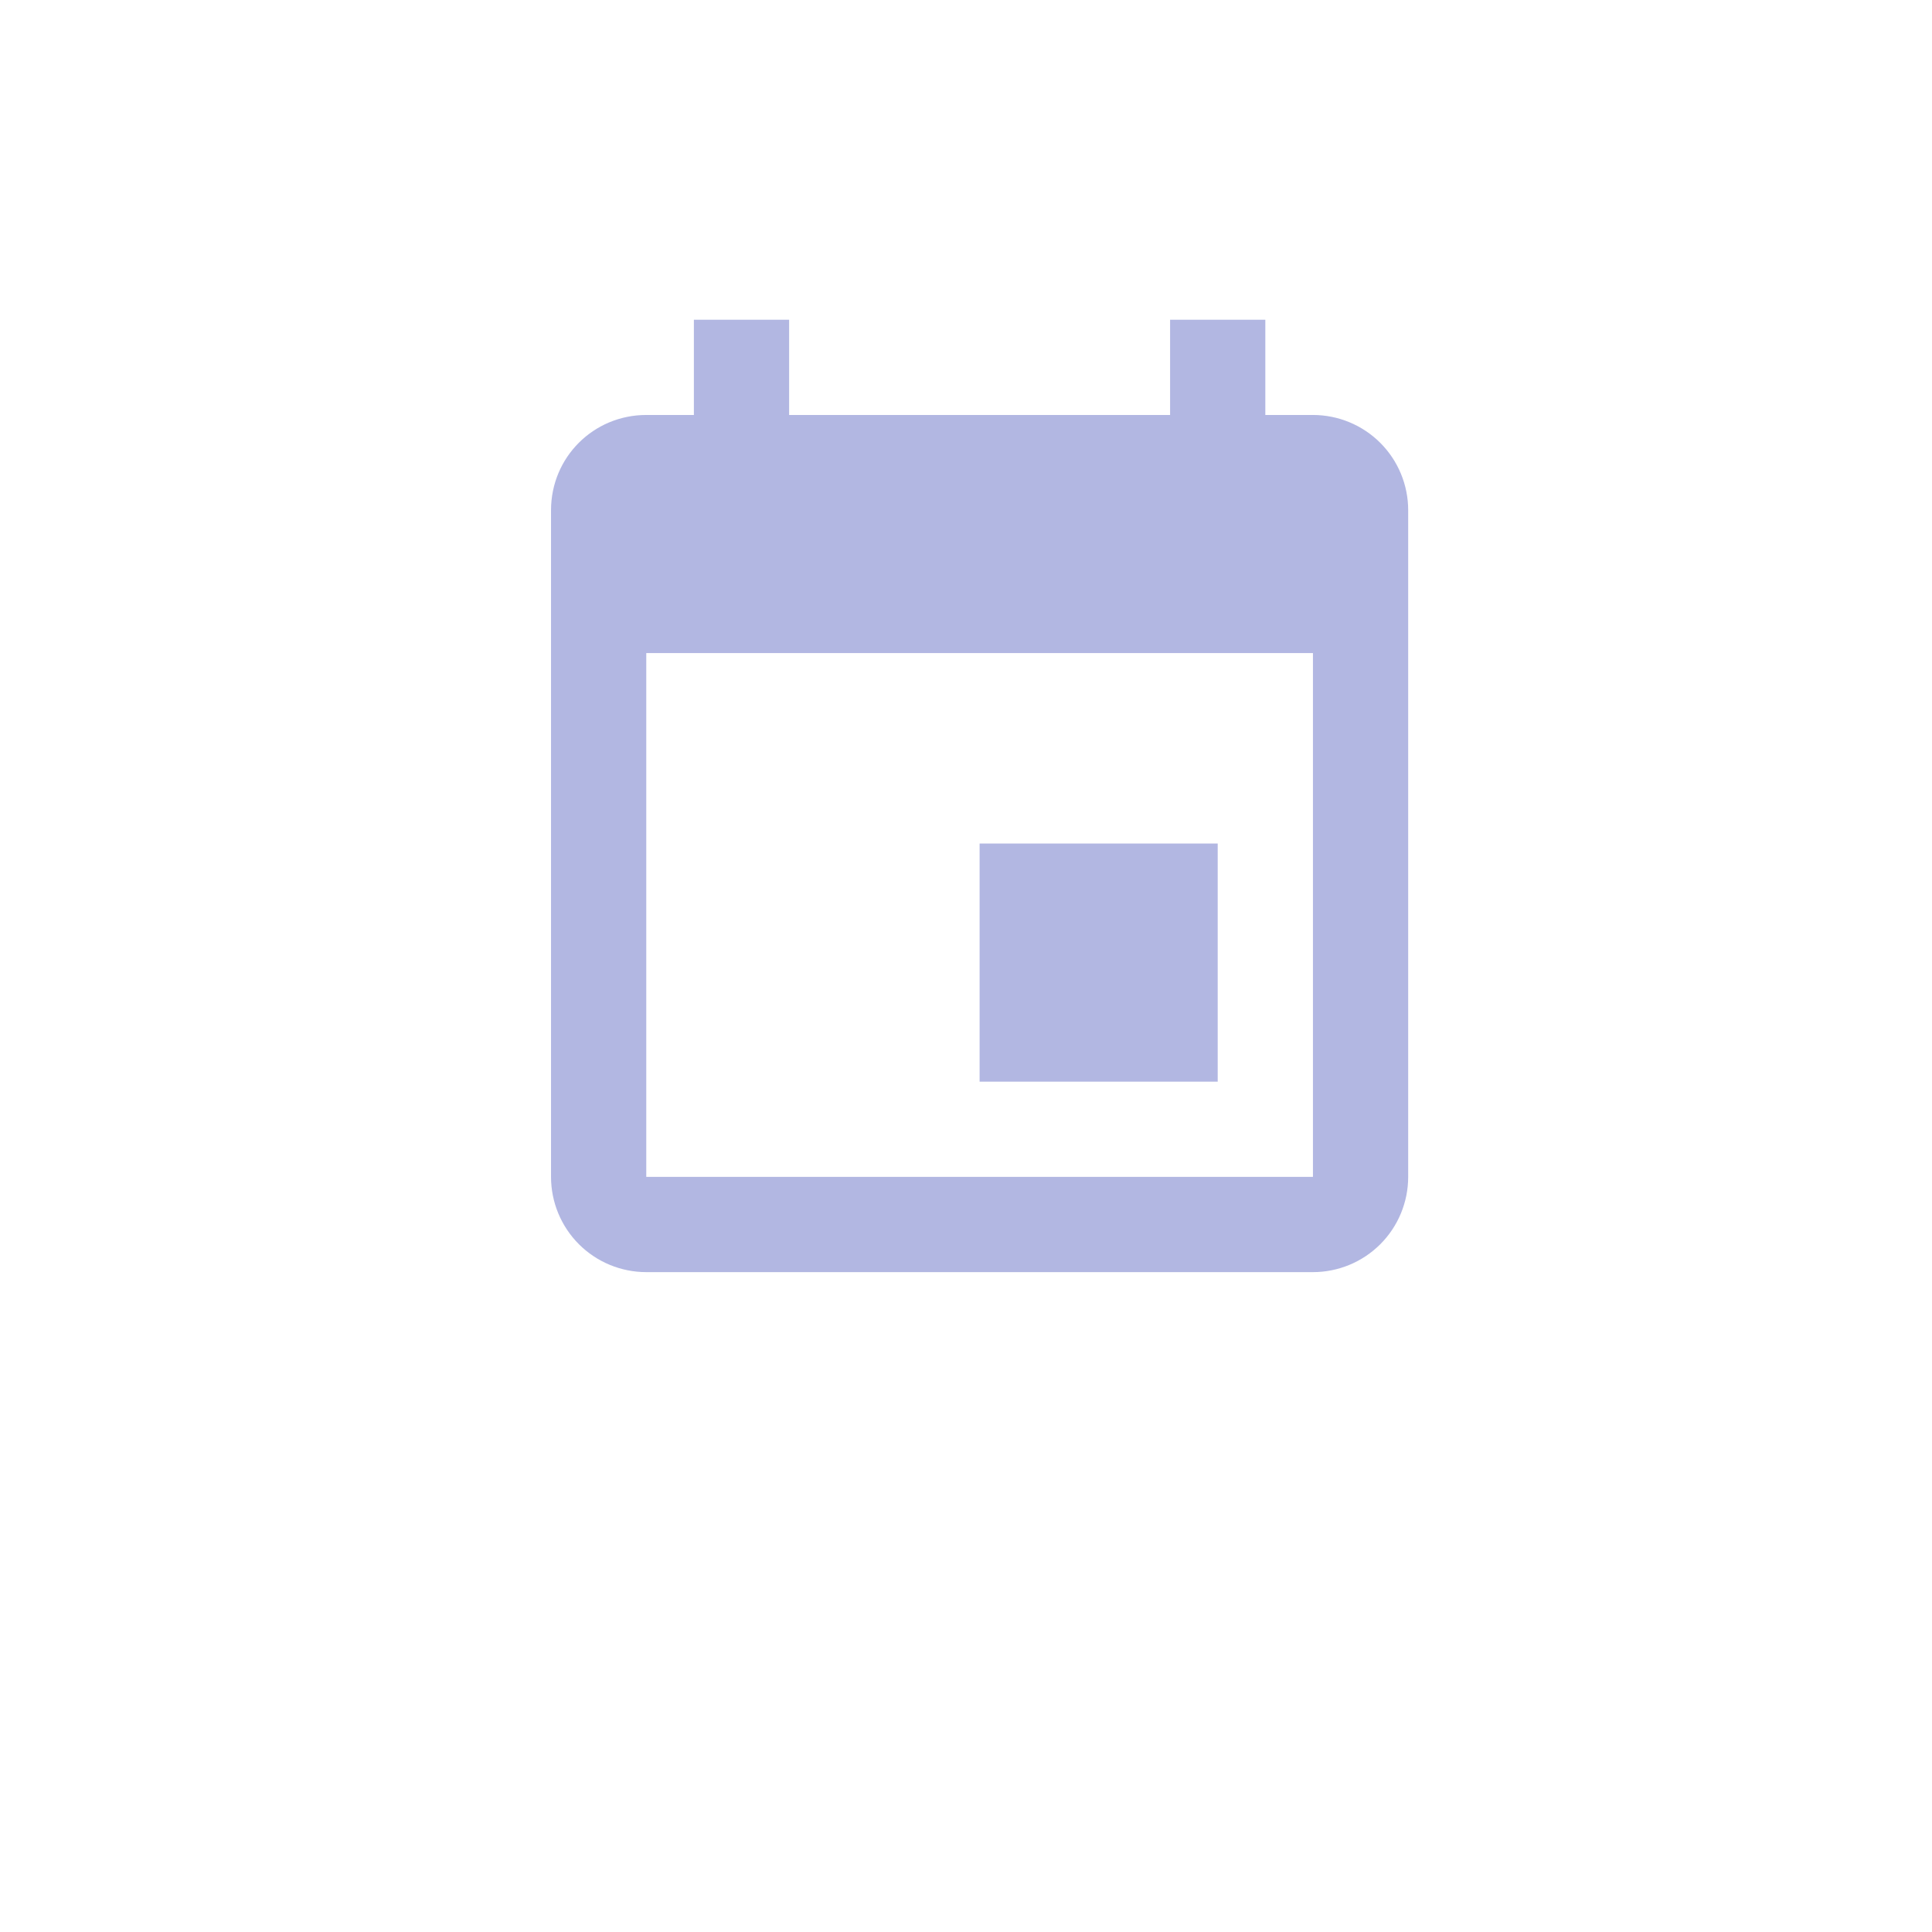 <svg width="71" height="71" viewBox="0 0 71 71" fill="none" xmlns="http://www.w3.org/2000/svg">
<g filter="url(#filter0_d_386_403)">
<rect x="4" width="63" height="63" rx="10" fill="white"/>
</g>
<path d="M48.25 43.25H23.75V24H48.25M43 11.75V15.25H29V11.75H25.5V15.25H23.75C21.808 15.25 20.25 16.808 20.25 18.75V43.25C20.25 44.178 20.619 45.069 21.275 45.725C21.931 46.381 22.822 46.75 23.75 46.75H48.25C49.178 46.75 50.069 46.381 50.725 45.725C51.381 45.069 51.75 44.178 51.75 43.25V18.75C51.75 17.822 51.381 16.931 50.725 16.275C50.069 15.619 49.178 15.25 48.25 15.25H46.5V11.75M44.75 31H36V39.75H44.75V31Z" fill="#B2B7E2"/>
<defs>
<filter id="filter0_d_386_403" x="0" y="0" width="71" height="71" filterUnits="userSpaceOnUse" color-interpolation-filters="sRGB">
<feFlood flood-opacity="0" result="BackgroundImageFix"/>
<feColorMatrix in="SourceAlpha" type="matrix" values="0 0 0 0 0 0 0 0 0 0 0 0 0 0 0 0 0 0 127 0" result="hardAlpha"/>
<feOffset dy="4"/>
<feGaussianBlur stdDeviation="2"/>
<feComposite in2="hardAlpha" operator="out"/>
<feColorMatrix type="matrix" values="0 0 0 0 0 0 0 0 0 0 0 0 0 0 0 0 0 0 0.25 0"/>
<feBlend mode="normal" in2="BackgroundImageFix" result="effect1_dropShadow_386_403"/>
<feBlend mode="normal" in="SourceGraphic" in2="effect1_dropShadow_386_403" result="shape"/>
</filter>
</defs>
</svg>
